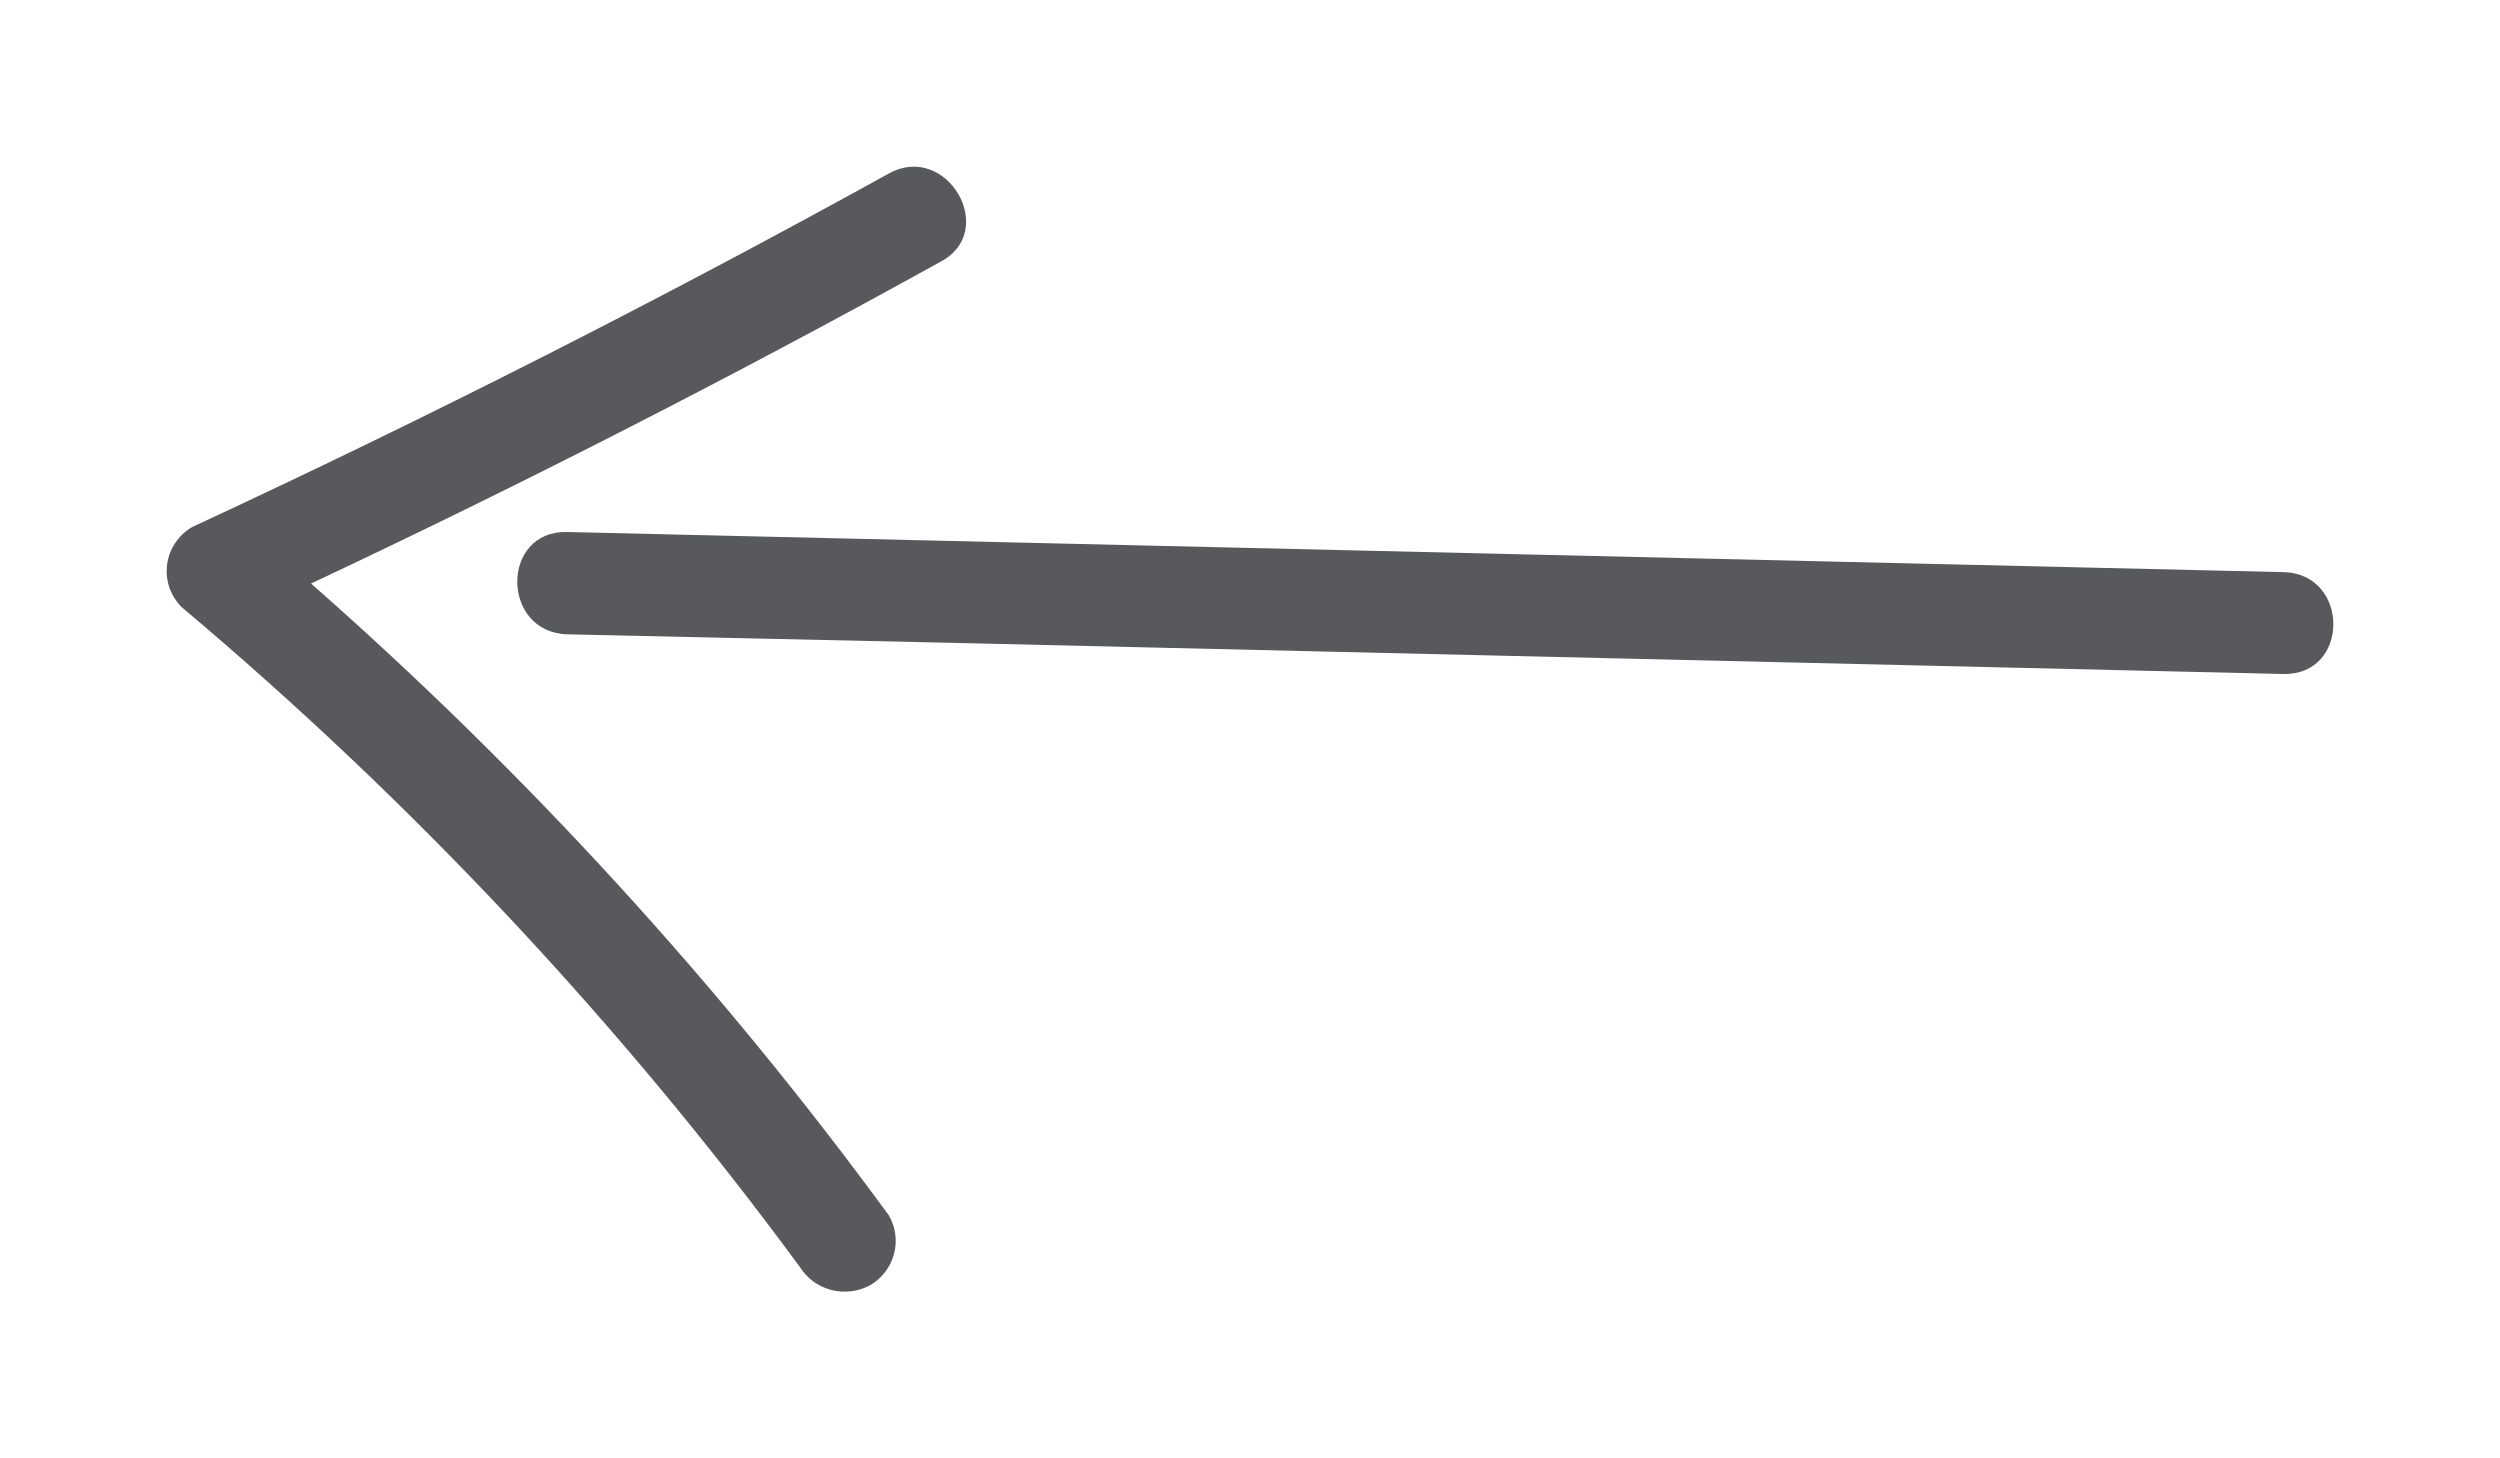 <svg width="60" height="35" viewBox="0 0 60 35" fill="none" xmlns="http://www.w3.org/2000/svg">
<g filter="url(#filter0_d_92_45)">
<path d="M13.613 8.768L54.802 9.731C56.397 9.766 56.402 12.21 54.802 12.176L22.672 11.424L13.613 11.224C12.018 11.173 12.012 8.729 13.613 8.768ZM4.611 8.649C10.285 6.016 15.858 3.188 21.332 0.164C22.718 -0.605 23.972 1.537 22.58 2.278C17.622 5.021 12.584 7.597 7.465 10.005C12.631 14.549 17.281 19.633 21.332 25.168C21.495 25.449 21.54 25.782 21.456 26.095C21.373 26.408 21.169 26.677 20.887 26.843C20.602 26.999 20.267 27.041 19.951 26.959C19.636 26.877 19.364 26.679 19.194 26.404C14.9 20.567 9.92 15.251 4.357 10.569C4.225 10.436 4.125 10.275 4.064 10.098C4.004 9.921 3.986 9.733 4.011 9.548C4.035 9.363 4.102 9.186 4.206 9.03C4.31 8.874 4.449 8.744 4.611 8.649Z" fill="#57595C"/>
</g>
<defs>
<filter id="filter0_d_92_45" x="0" y="0" width="60" height="35" filterUnits="userSpaceOnUse" color-interpolation-filters="sRGB">
<feFlood flood-opacity="0" result="BackgroundImageFix"/>
<feColorMatrix in="SourceAlpha" type="matrix" values="0 0 0 0 0 0 0 0 0 0 0 0 0 0 0 0 0 0 127 0" result="hardAlpha"/>
<feOffset dy="4"/>
<feGaussianBlur stdDeviation="2"/>
<feComposite in2="hardAlpha" operator="out"/>
<feColorMatrix type="matrix" values="0 0 0 0 0 0 0 0 0 0 0 0 0 0 0 0 0 0 0.25 0"/>
<feBlend mode="normal" in2="BackgroundImageFix" result="effect1_dropShadow_92_45"/>
<feBlend mode="normal" in="SourceGraphic" in2="effect1_dropShadow_92_45" result="shape"/>
</filter>
</defs>
</svg>
